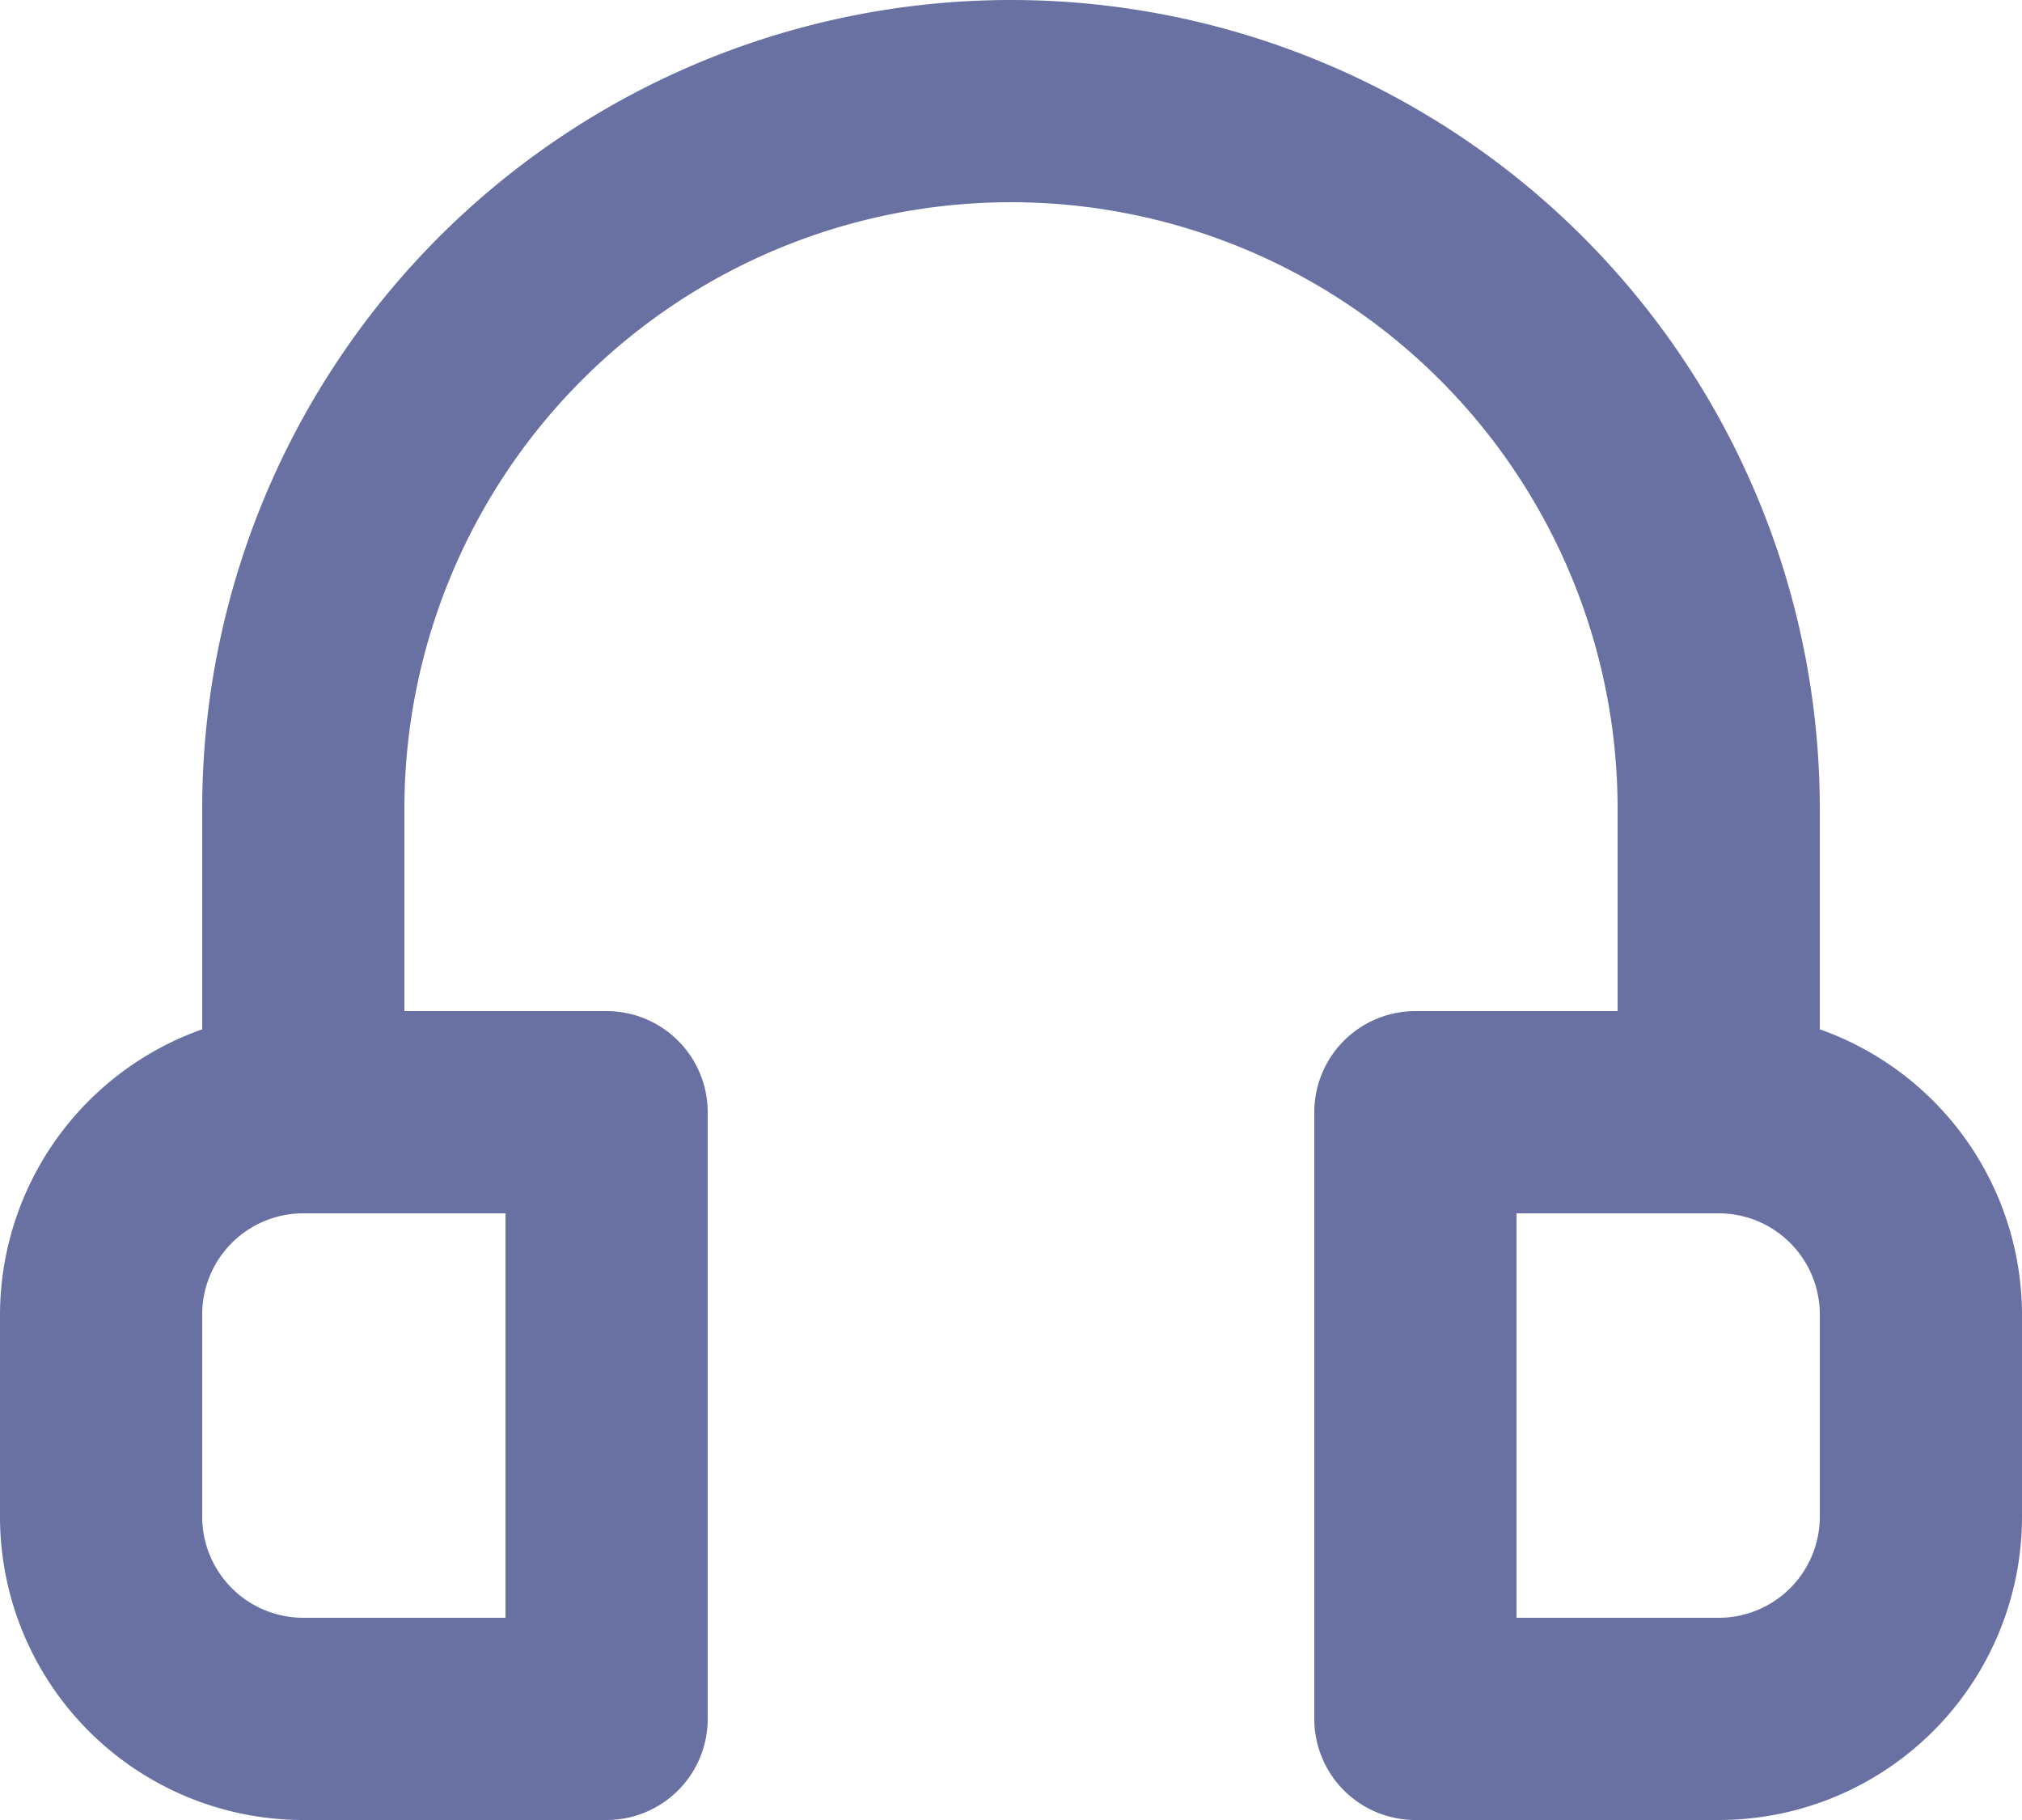 <svg xmlns="http://www.w3.org/2000/svg" width="16" height="14.4" viewBox="0 0 16 14.4"><defs><style>.a{fill:#6871a2;}</style></defs><path class="a" d="M16.4,11.144V9.4a6.4,6.4,0,1,0-12.8,0v1.744A2.4,2.4,0,0,0,2,13.4V15a2.4,2.4,0,0,0,2.4,2.4H6.8a.8.8,0,0,0,.8-.8V11.8a.8.8,0,0,0-.8-.8H5.2V9.4a4.8,4.8,0,1,1,9.6,0V11H13.2a.8.8,0,0,0-.8.8v4.8a.8.8,0,0,0,.8.8h2.4A2.4,2.4,0,0,0,18,15V13.4a2.4,2.4,0,0,0-1.6-2.256ZM6,12.6v3.2H4.4a.8.8,0,0,1-.8-.8V13.4a.8.8,0,0,1,.8-.8ZM16.4,15a.8.8,0,0,1-.8.8H14V12.6h1.6a.8.8,0,0,1,.8.8Z" transform="translate(-2 -3)"/></svg>
